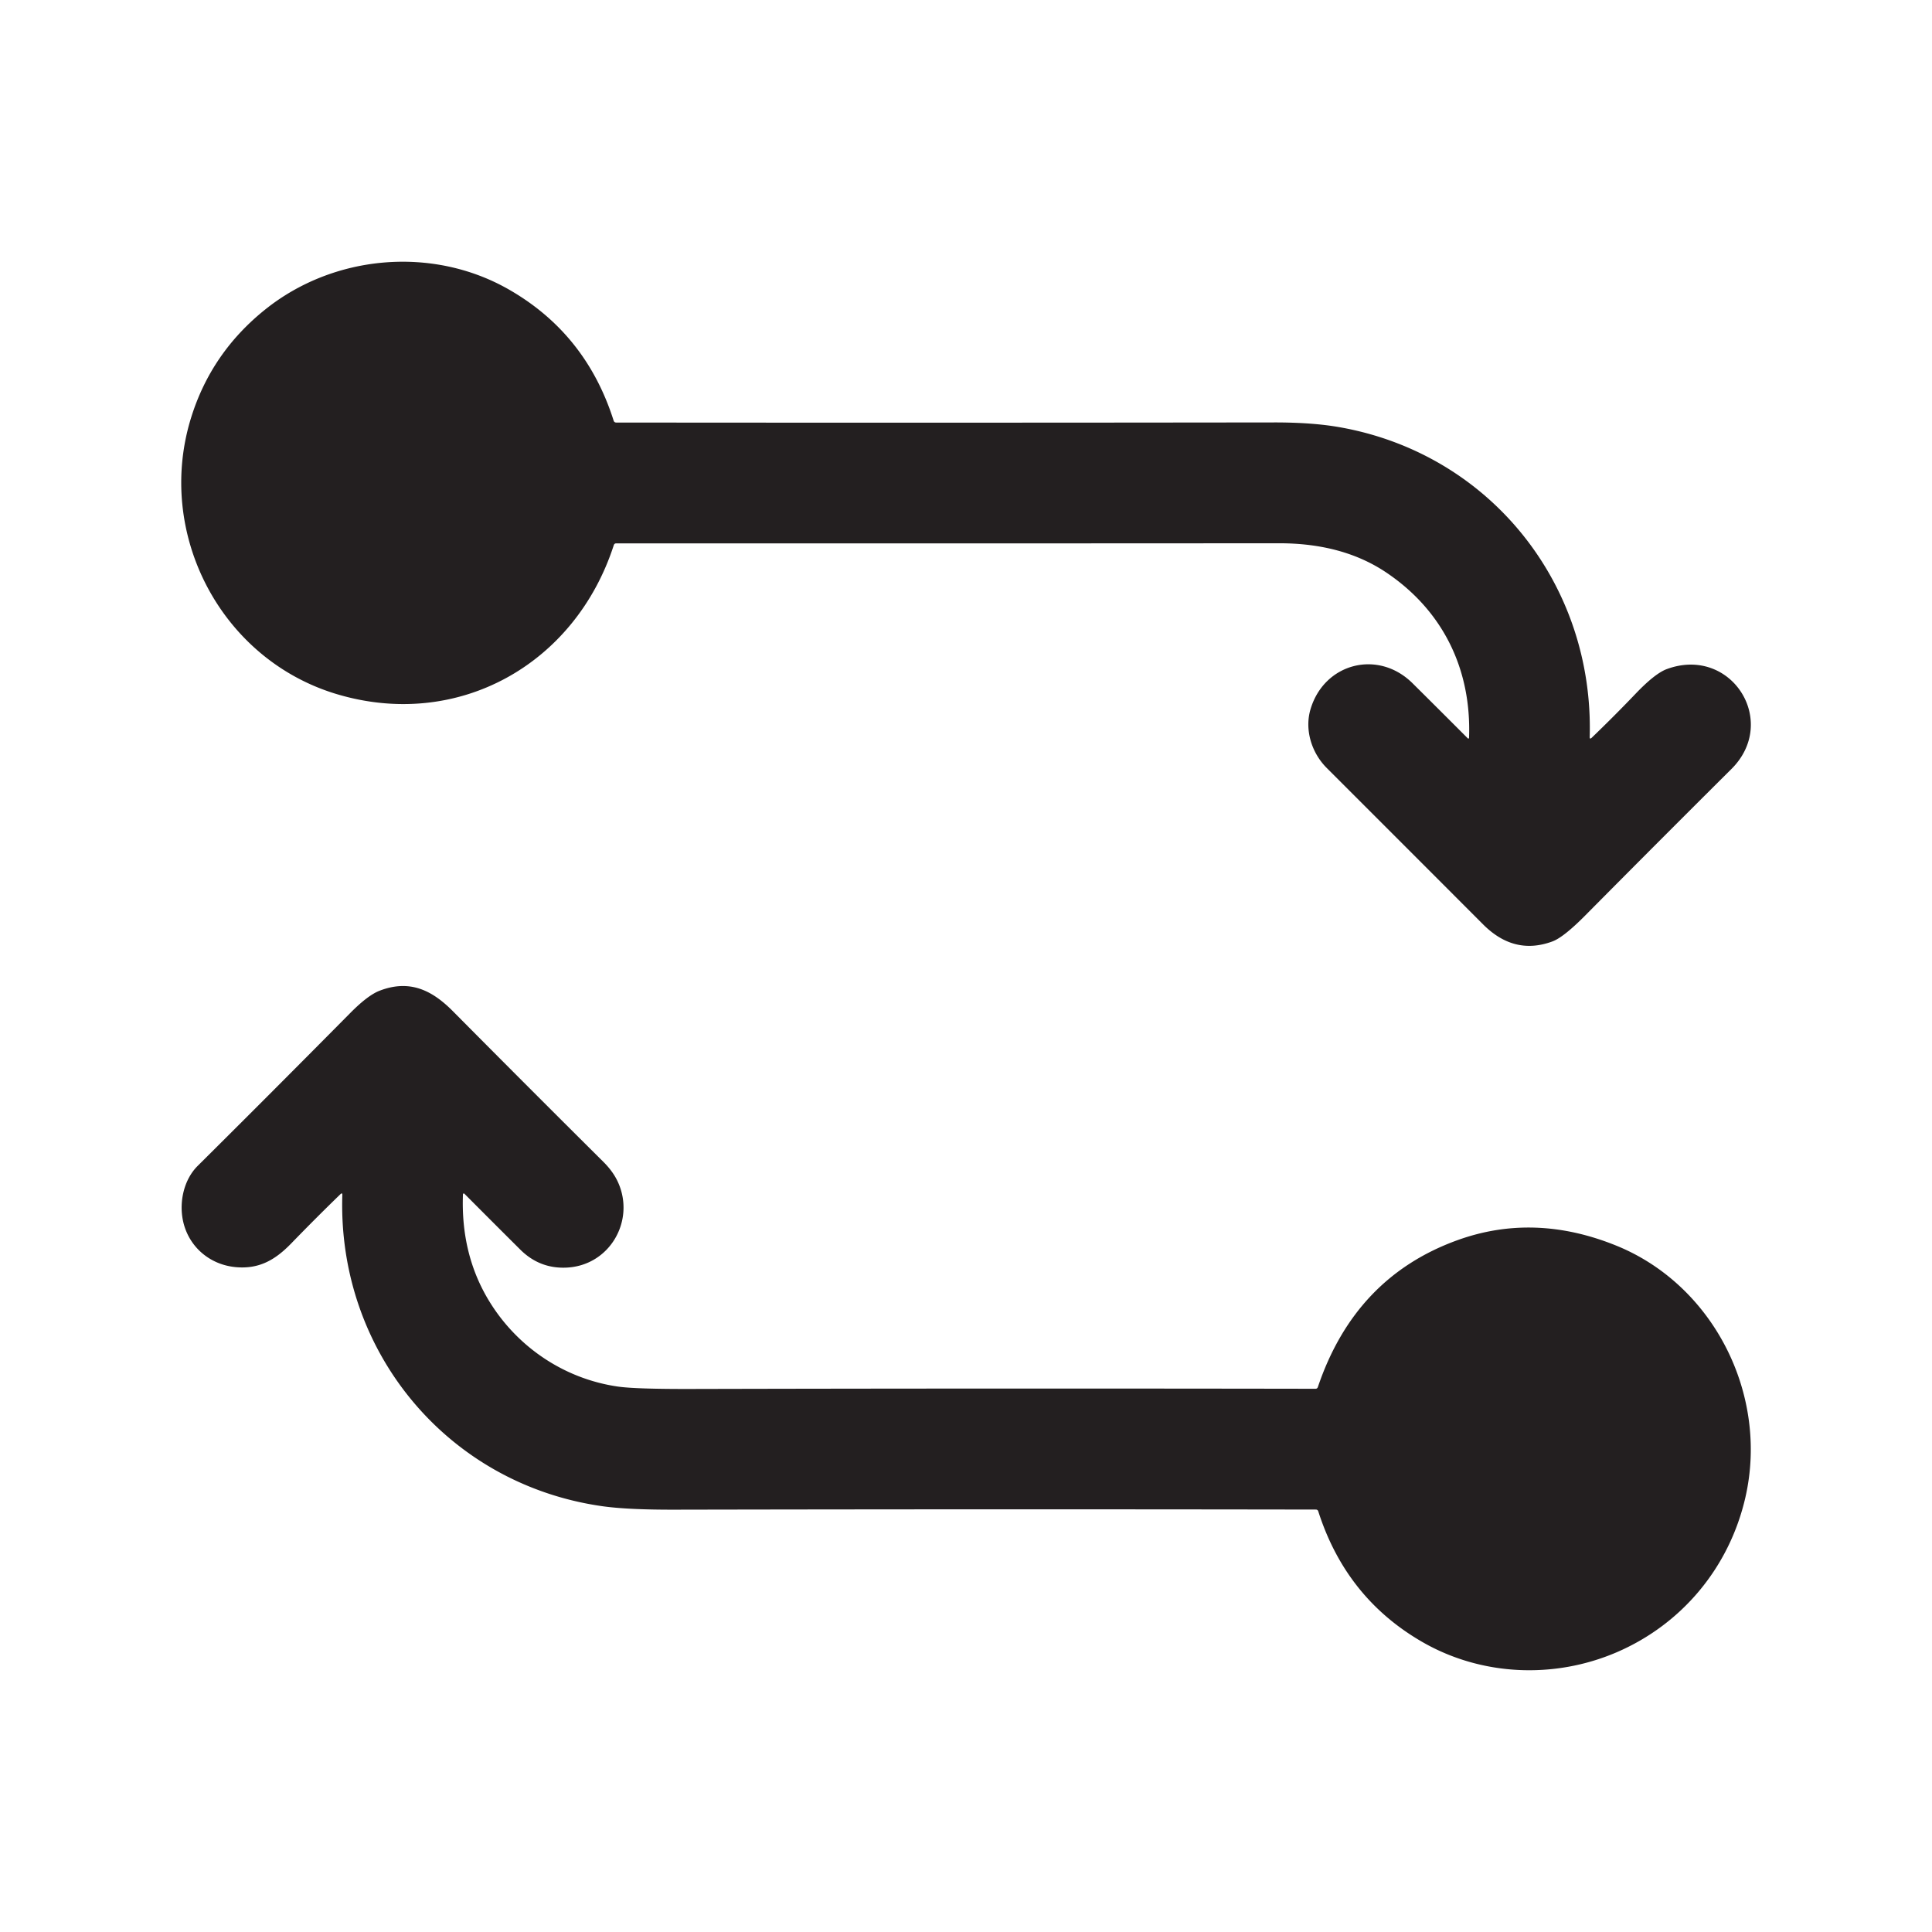<?xml version="1.0" encoding="UTF-8" standalone="no"?>
<!DOCTYPE svg PUBLIC "-//W3C//DTD SVG 1.1//EN" "http://www.w3.org/Graphics/SVG/1.1/DTD/svg11.dtd">
<svg xmlns="http://www.w3.org/2000/svg" version="1.1" viewBox="0.00 0.00 512.00 512.00">
<path fill="#231f20" d="
  M 389.31 195.55
  C 389.99 177.36 382.40 161.87 367.48 151.79
  Q 355.89 143.95 338.91 143.97
  Q 250.93 144.03 163.31 144.00
  Q 162.82 144.00 162.66 144.47
  C 152.39 176.17 121.29 193.54 89.25 183.95
  C 58.48 174.74 41.12 141.35 50.64 110.70
  Q 56.00 93.43 70.36 81.96
  C 88.47 67.48 114.64 65.13 134.89 76.74
  Q 155.32 88.45 162.62 111.47
  Q 162.78 111.97 163.31 111.98
  Q 249.48 112.06 337.73 111.95
  Q 347.74 111.94 354.92 113.20
  C 394.84 120.20 422.41 154.78 421.29 195.27
  Q 421.27 196.04 421.82 195.51
  Q 427.89 189.67 433.41 183.89
  Q 438.56 178.49 441.71 177.32
  C 458.75 171.03 471.57 191.14 458.84 203.80
  Q 439.23 223.31 420.03 242.68
  Q 414.35 248.40 411.41 249.49
  C 404.24 252.14 398.21 250.16 393.02 244.96
  Q 371.67 223.58 351.59 203.51
  C 347.55 199.46 345.68 193.34 347.31 187.92
  C 350.96 175.72 365.22 172.02 374.35 181.08
  Q 381.93 188.60 388.99 195.68
  A 0.19 0.19 0.0 0 0 389.31 195.55
  Z"
/>
<path fill="#231f20" d="
  M 122.69 316.50
  Q 122.07 332.56 129.78 345.04
  C 137.26 357.14 149.70 365.44 163.78 367.46
  Q 168.44 368.13 183.31 368.09
  Q 262.72 367.90 348.61 368.04
  Q 349.09 368.04 349.25 367.58
  Q 359.08 338.46 386.27 328.65
  Q 406.66 321.30 428.39 330.13
  C 454.04 340.56 468.79 369.51 462.55 396.81
  C 458.31 415.33 445.77 430.42 428.41 437.88
  C 411.84 444.99 392.57 444.15 376.93 435.14
  Q 356.70 423.48 349.36 400.53
  Q 349.21 400.05 348.71 400.05
  Q 264.72 399.91 178.82 400.08
  Q 166.27 400.11 159.55 399.15
  C 118.53 393.30 89.43 358.06 90.72 316.71
  Q 90.75 315.96 90.21 316.48
  Q 83.67 322.82 77.15 329.55
  C 72.90 333.92 68.63 336.38 62.44 335.80
  C 55.40 335.14 49.78 330.17 48.44 323.24
  C 47.48 318.25 48.81 312.53 52.38 308.98
  Q 72.08 289.41 92.82 268.46
  Q 97.48 263.75 100.60 262.55
  C 108.53 259.50 114.44 262.36 119.99 267.95
  Q 140.10 288.22 159.92 307.92
  Q 162.50 310.49 163.77 313.28
  C 168.44 323.54 161.51 335.56 149.89 335.94
  Q 142.91 336.17 137.87 331.15
  Q 130.45 323.77 123.07 316.35
  A 0.22 0.22 0.0 0 0 122.69 316.50
  Z"
/>
</svg>
